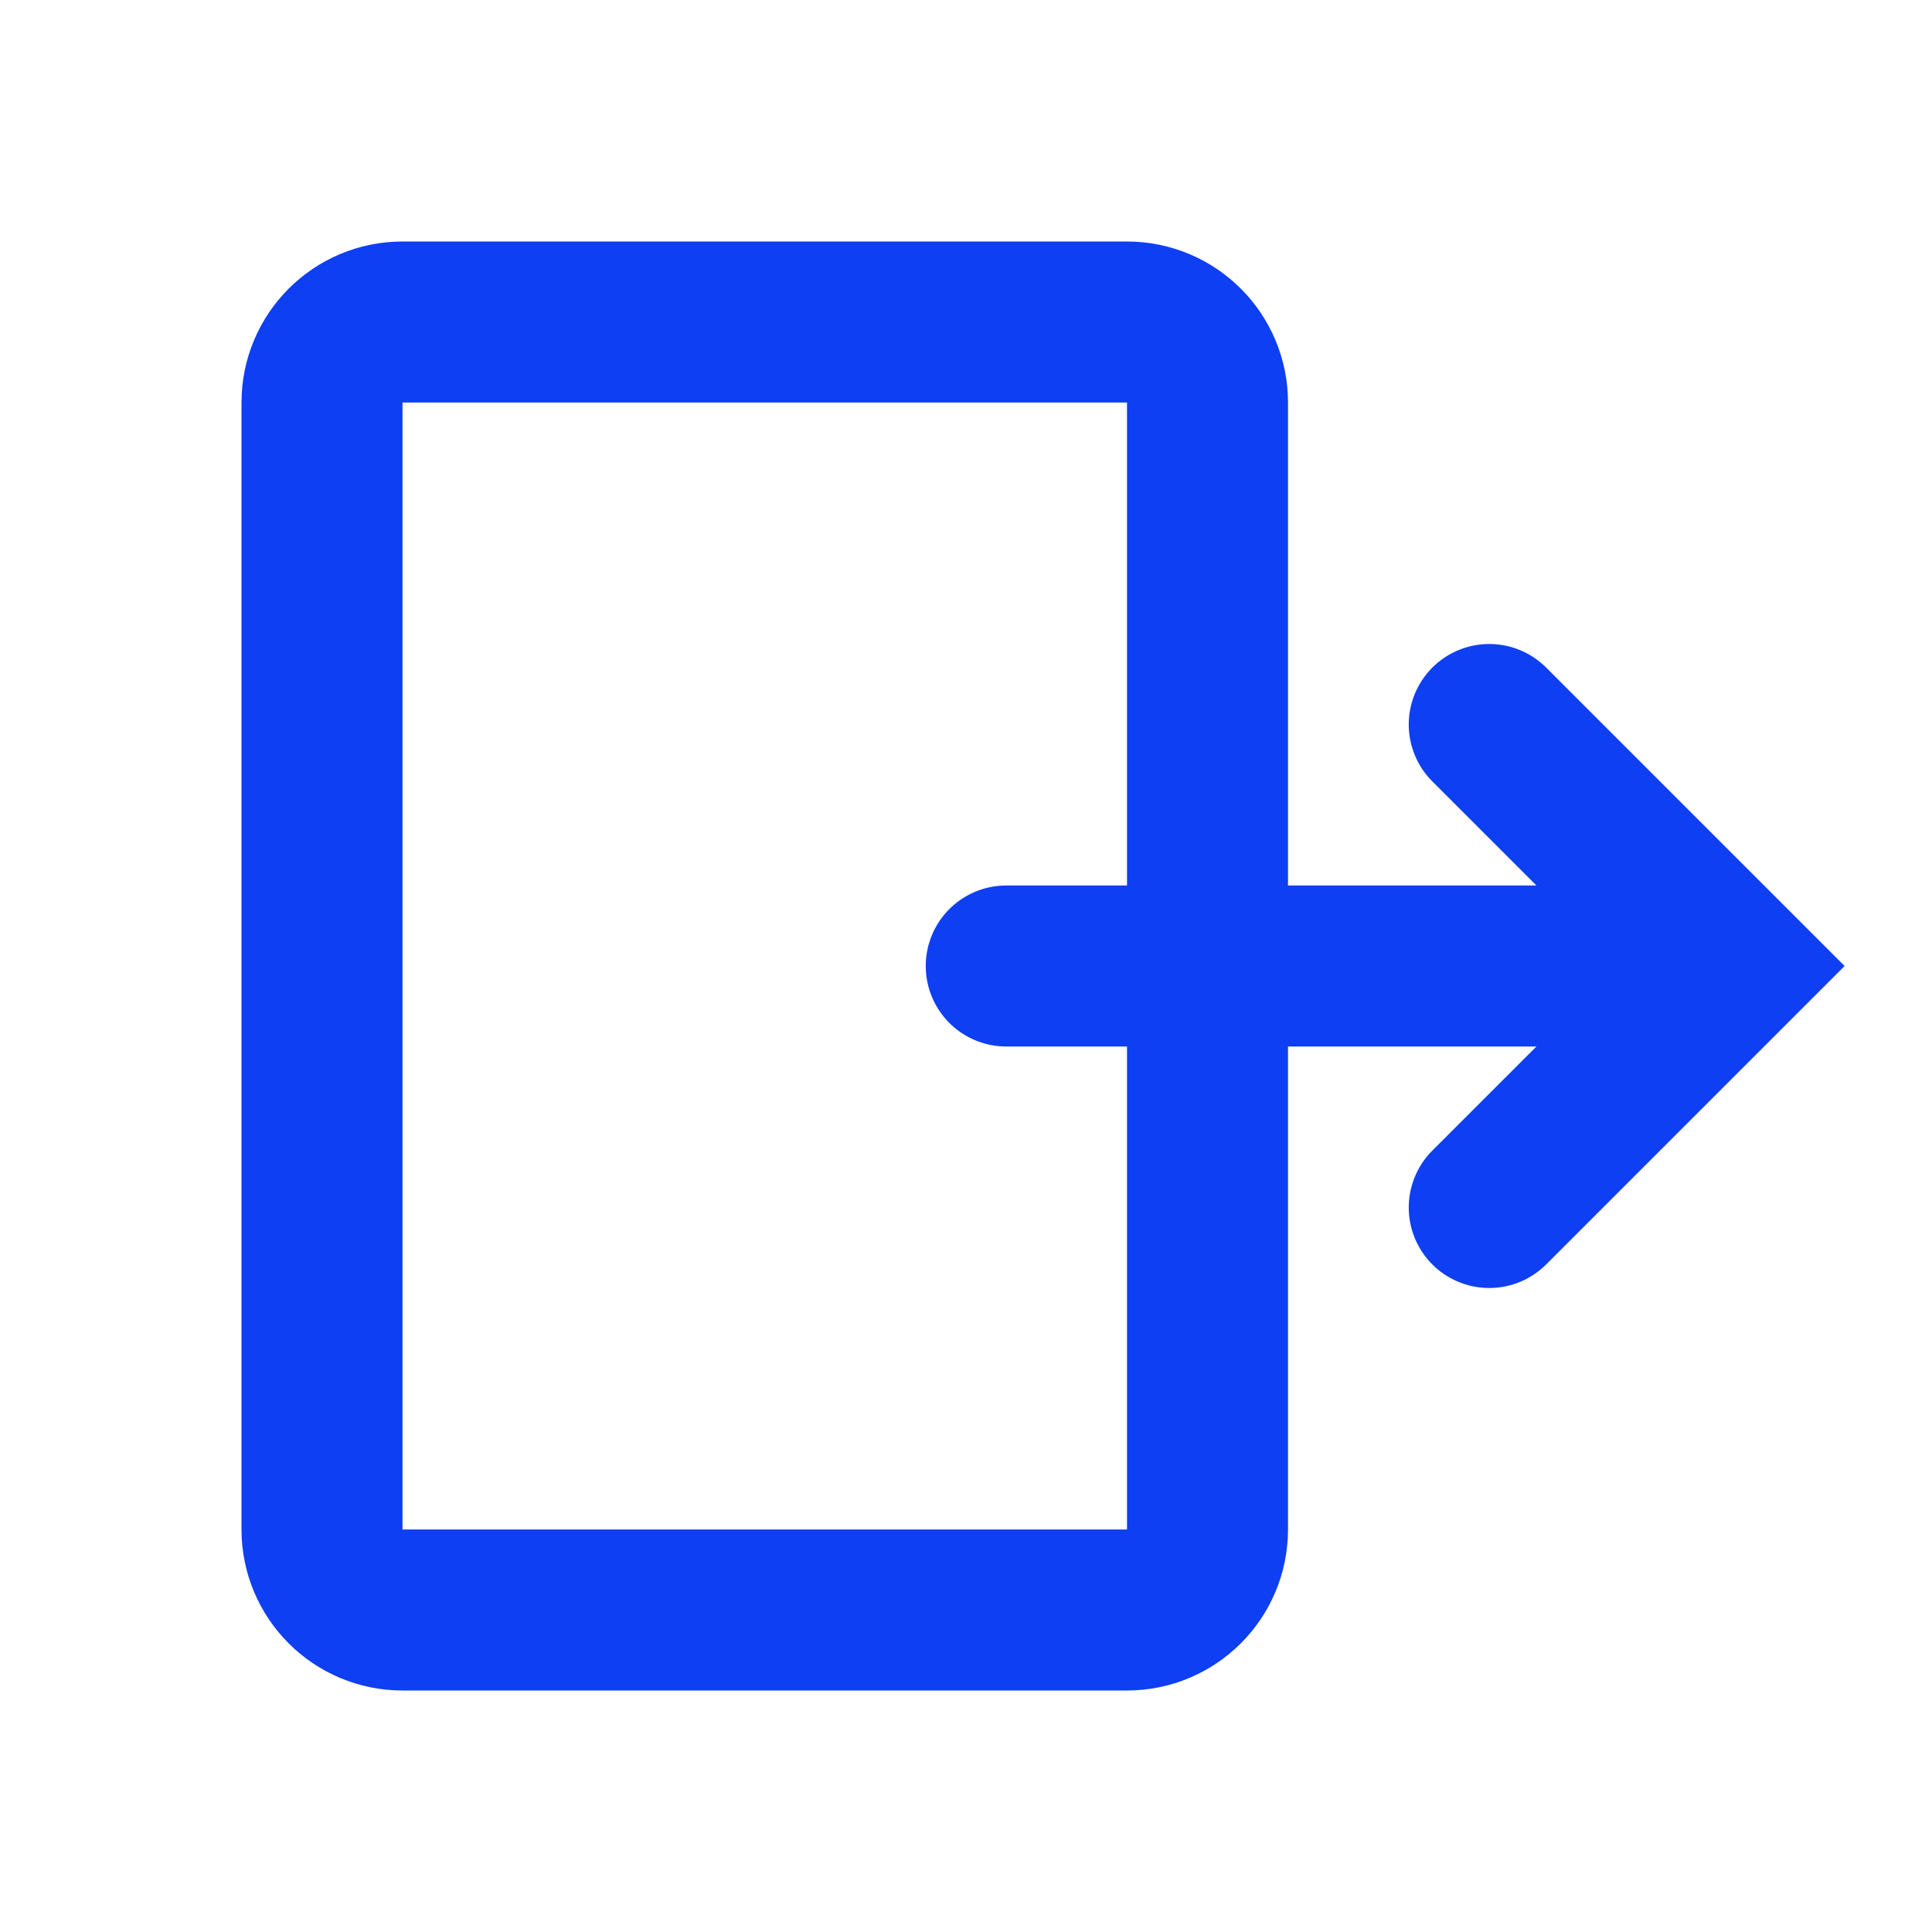 <svg xmlns="http://www.w3.org/2000/svg" width="24" height="24" viewBox="0 0 24 24">
  <g fill="none" fill-rule="evenodd" stroke="#0E3FF2" stroke-width="2">
    <path d="M2.5,6.5 C1.948,6.5 1.5,6.948 1.5,7.5 L1.5,16.5 C1.5,17.052 1.948,17.5 2.5,17.5 L16.5,17.5 C17.052,17.5 17.5,17.052 17.5,16.5 L17.5,7.5 C17.5,6.948 17.052,6.5 16.5,6.5 L2.5,6.5 Z" transform="rotate(90 9.5 12)"/>
    <g stroke-linecap="round" transform="rotate(-90 14.5 3.5)">
      <path d="M6,1.5 L6,10"/>
      <polyline points="3 7.5 6 10.5 9 7.5"/>
    </g>
  </g>
</svg>
